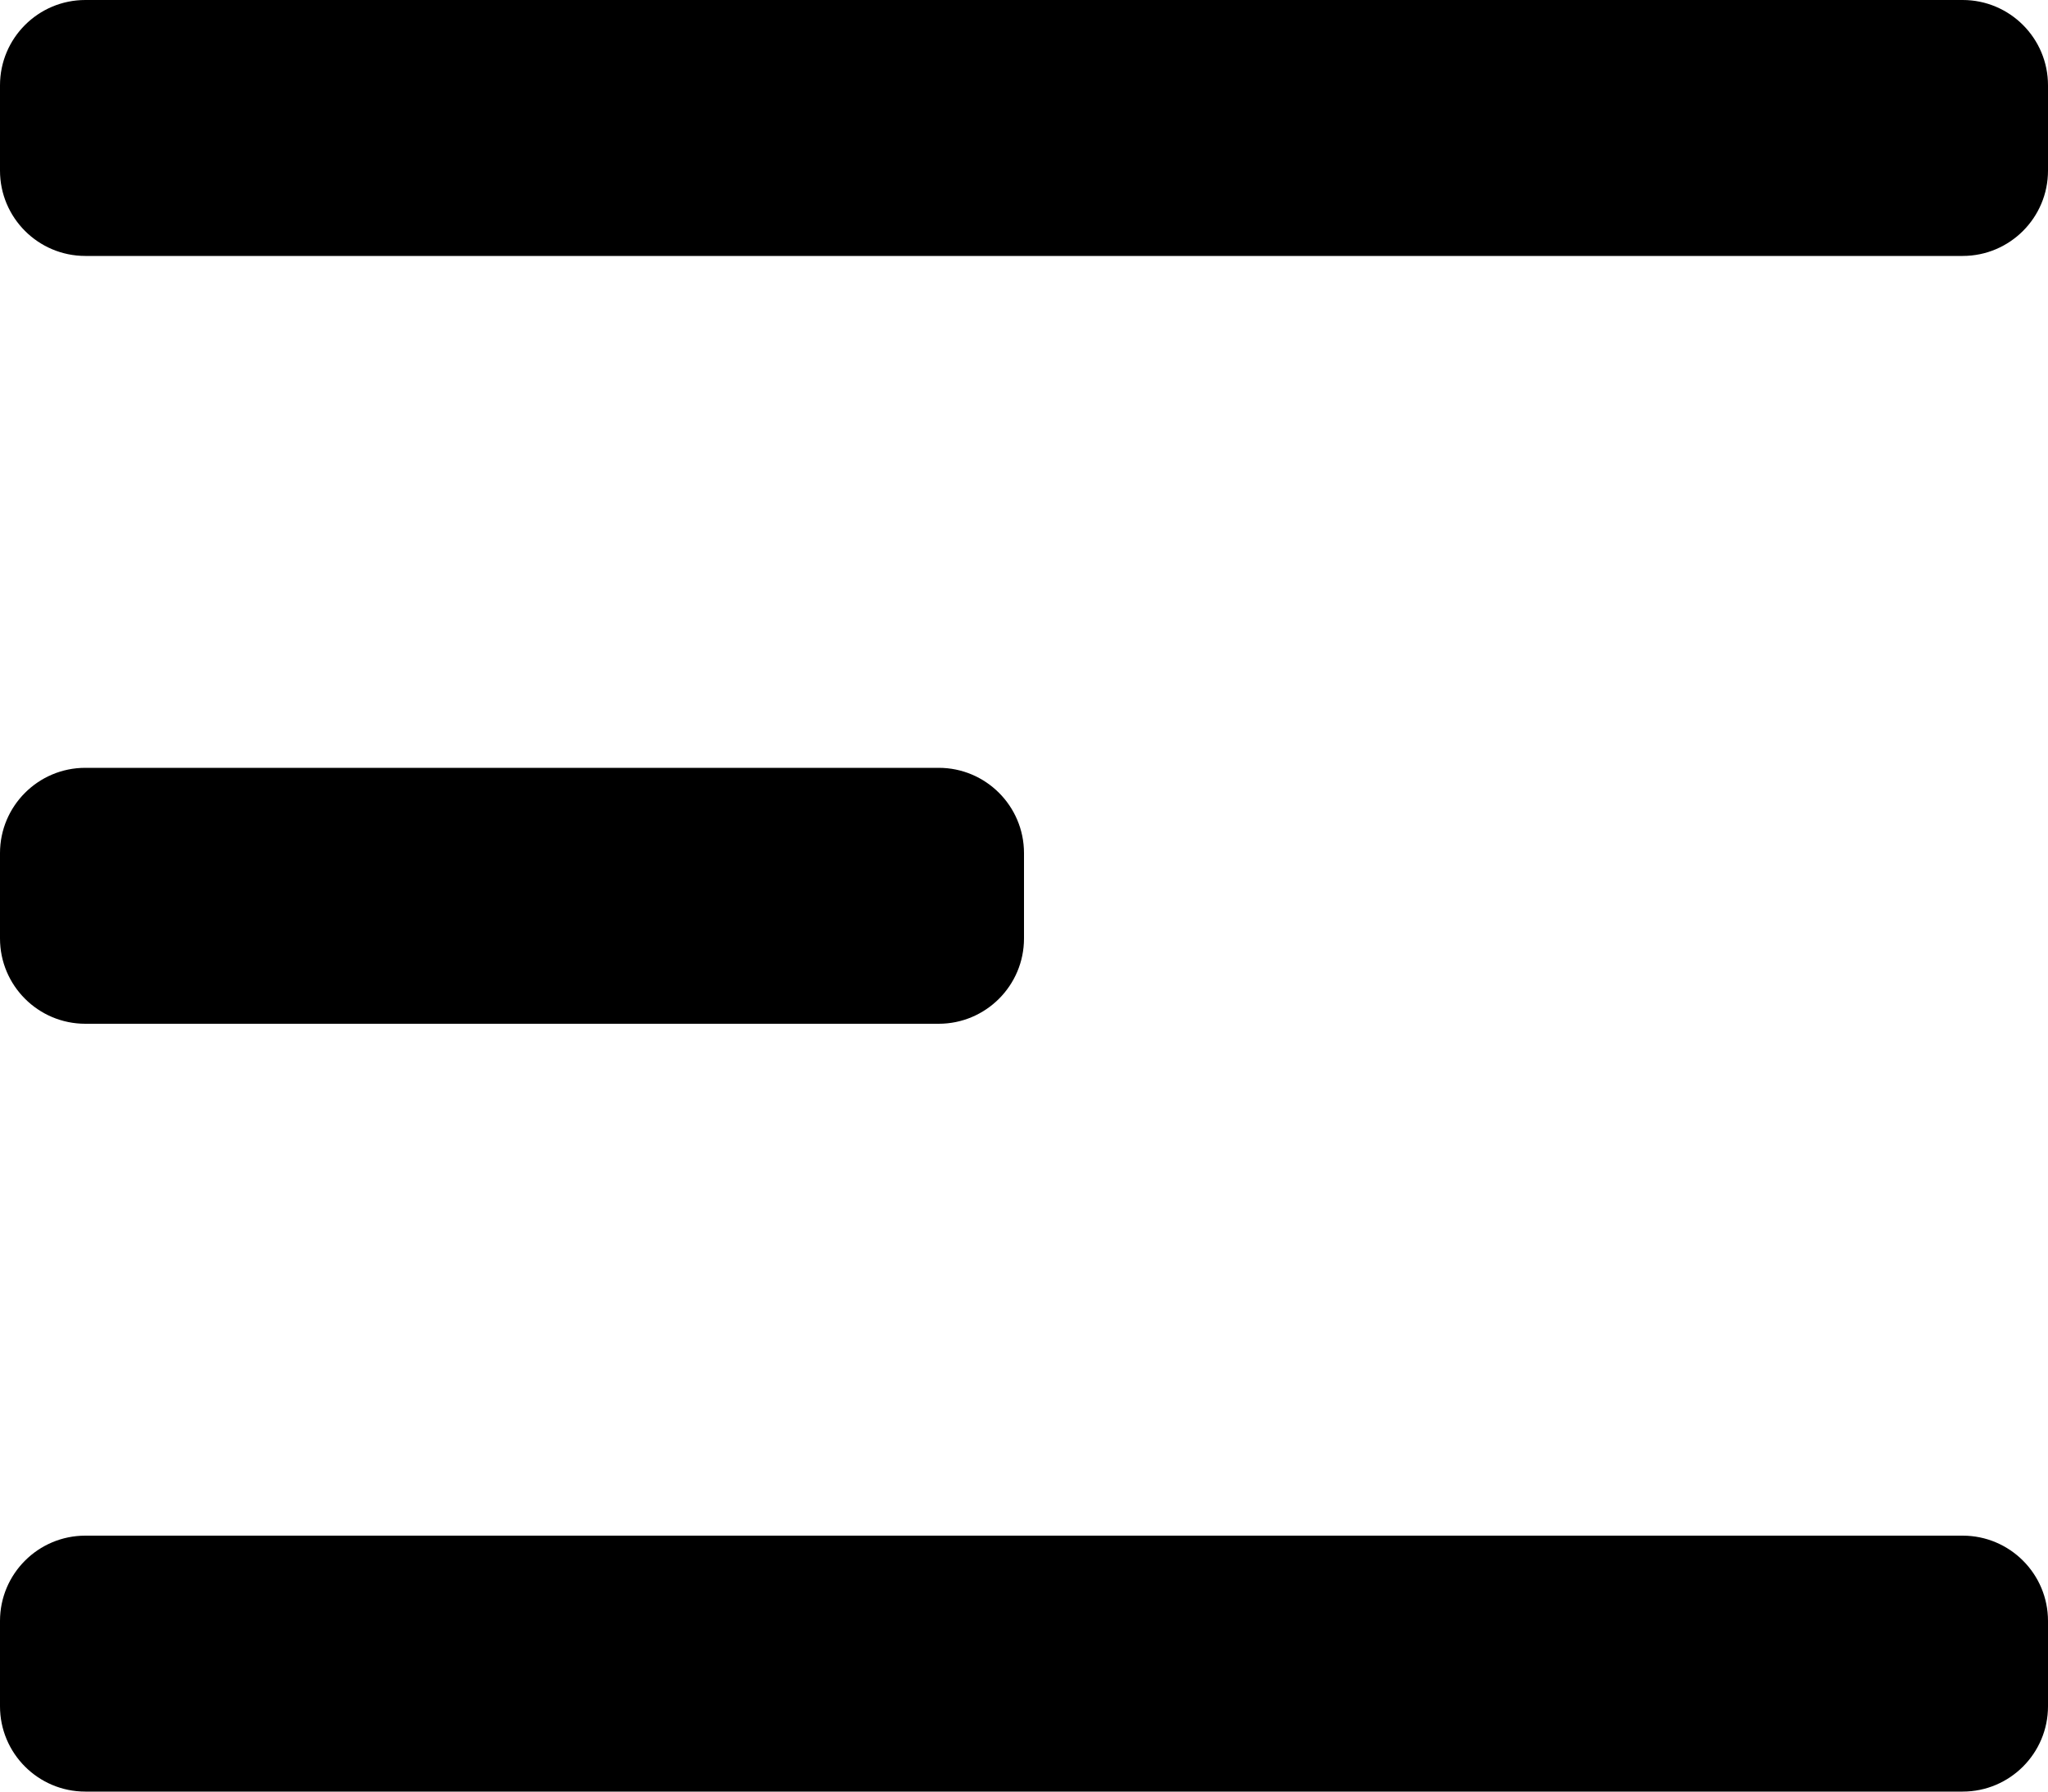<svg width="24" height="21" viewBox="0 0 24 21" fill="none" xmlns="http://www.w3.org/2000/svg">
<path d="M1 0C0.448 0 0 0.448 0 1V2C0 2.552 0.448 3 1 3H23C23.552 3 24 2.552 24 2V1C24 0.448 23.552 0 23 0H1Z" fill="black"/>
<path d="M1 9C0.448 9 0 9.448 0 10V11C0 11.552 0.448 12 1 12H11C11.552 12 12 11.552 12 11V10C12 9.448 11.552 9 11 9H1Z" fill="black"/>
<path d="M1 18C0.448 18 0 18.448 0 19V20C0 20.552 0.448 21 1 21H23C23.552 21 24 20.552 24 20V19C24 18.448 23.552 18 23 18H1Z" fill="black"/>
</svg>
